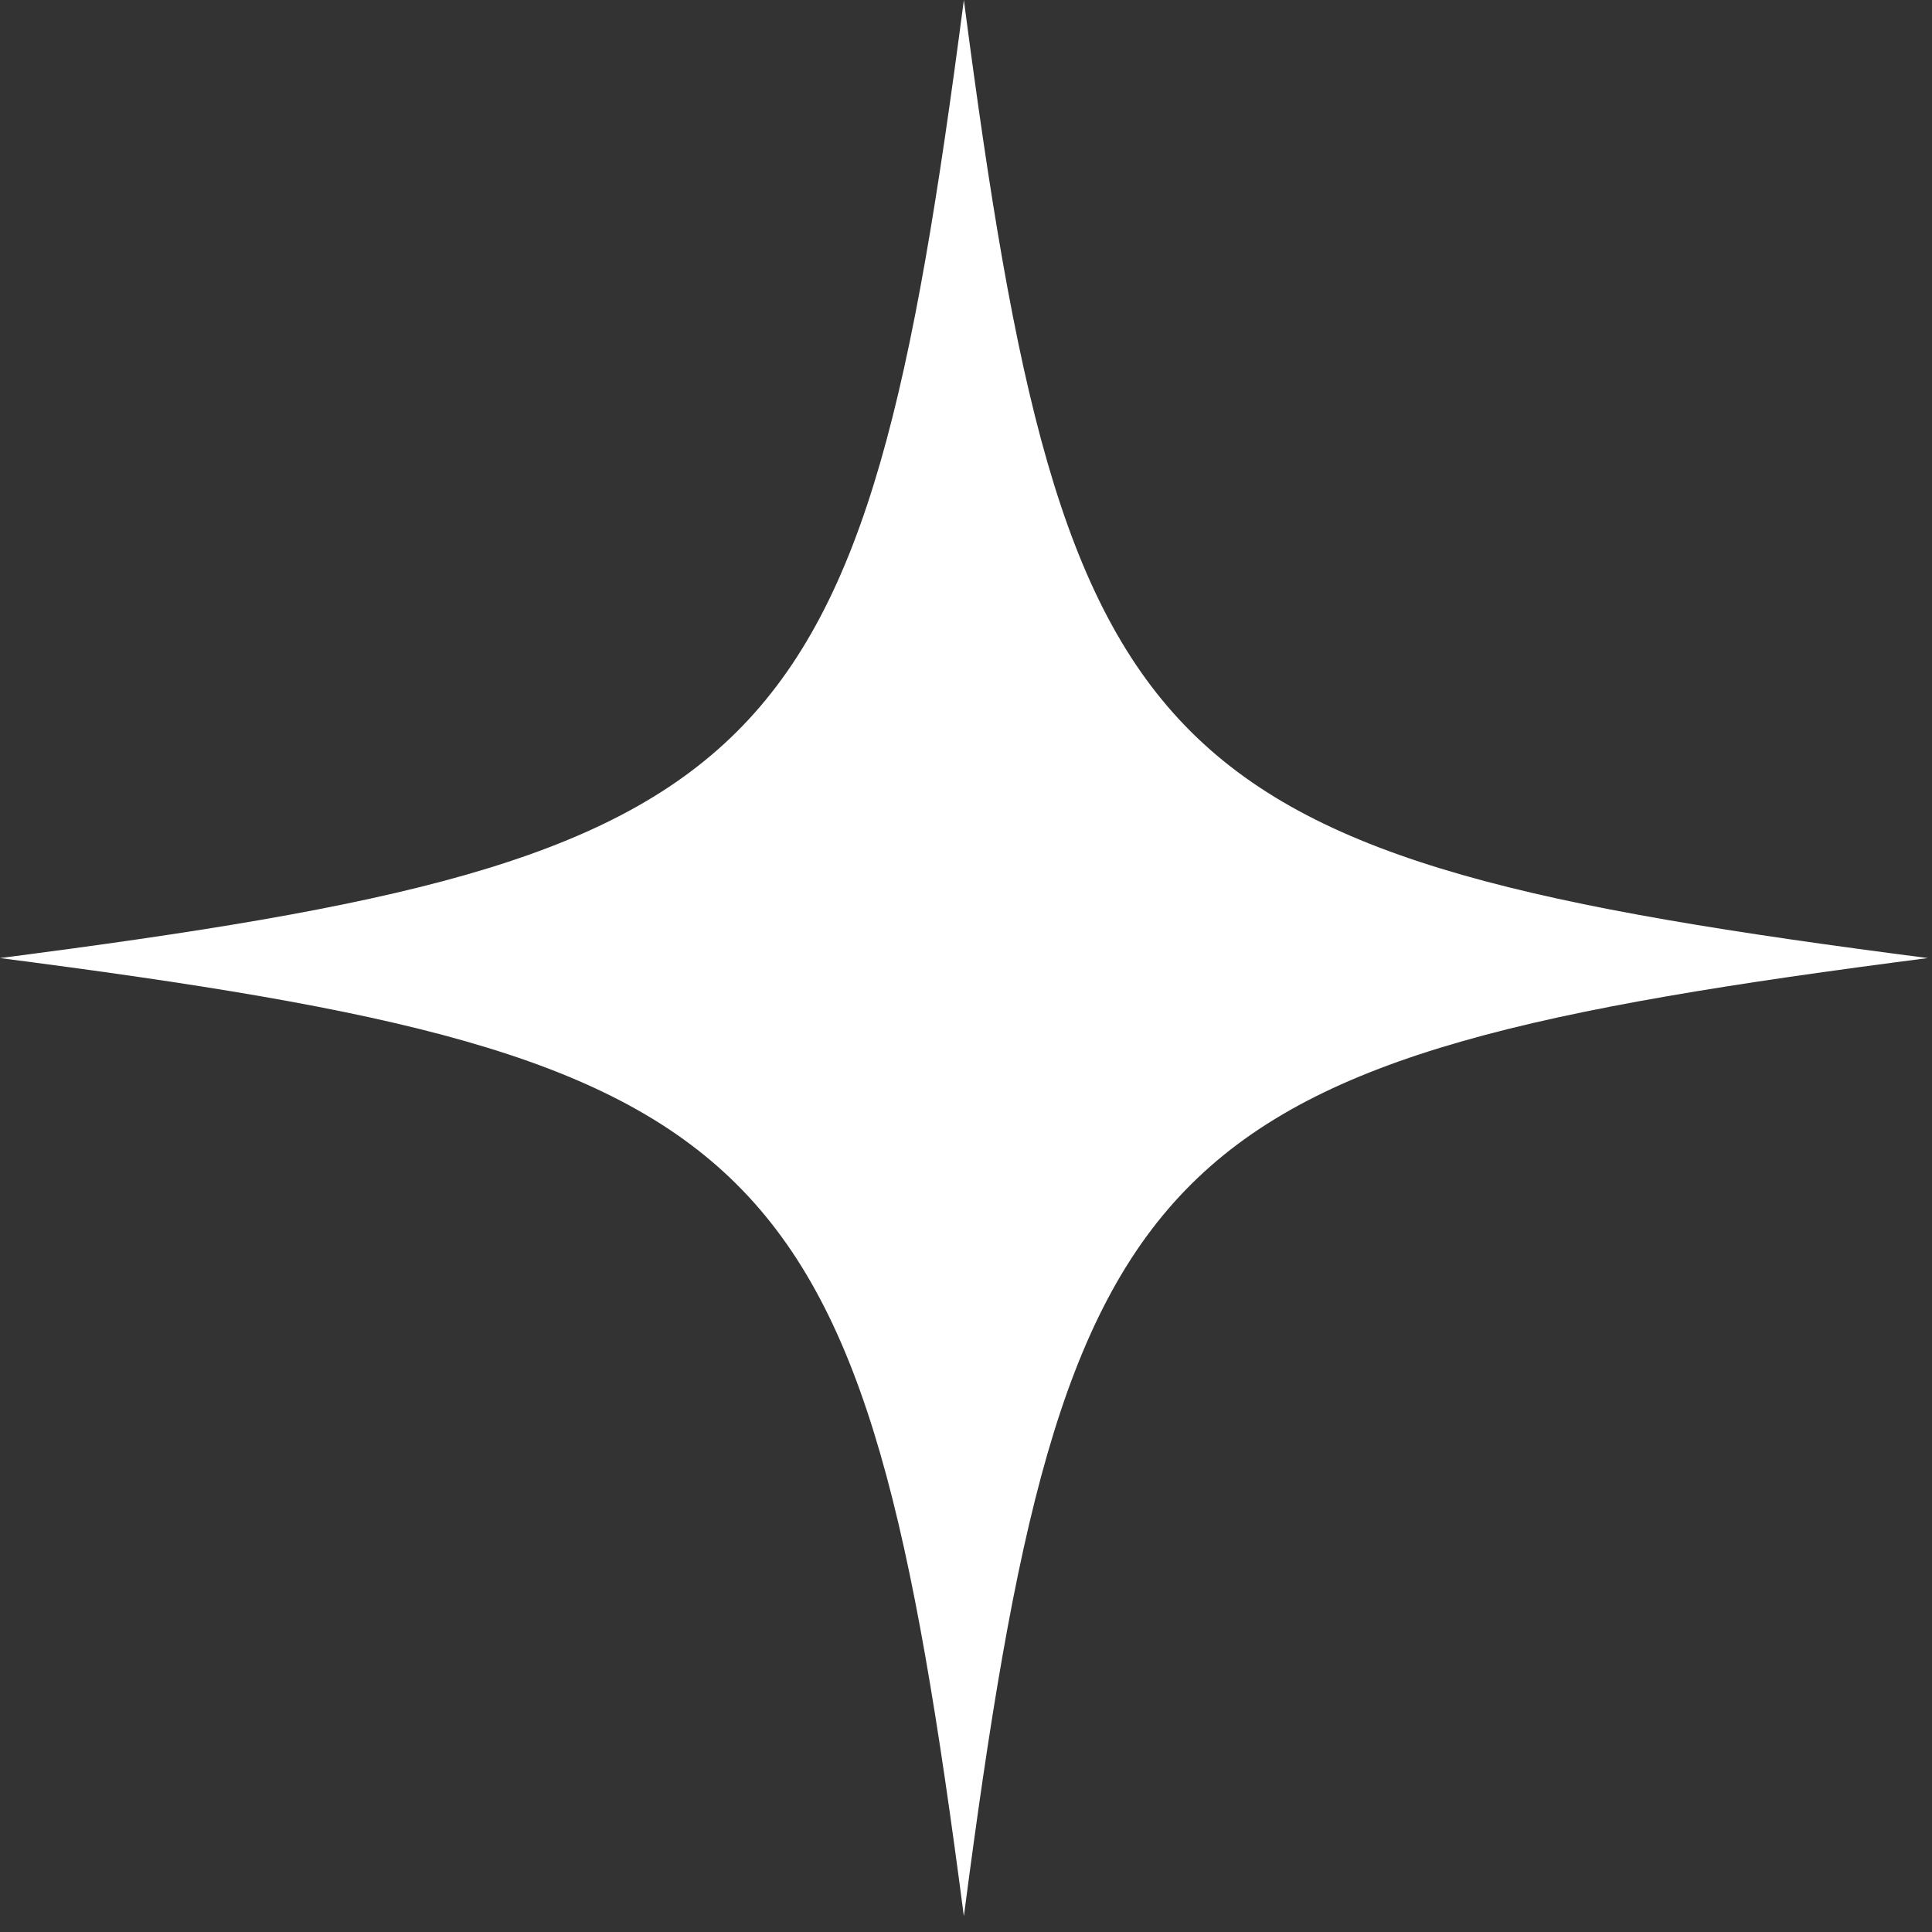 <svg width="24" height="24" viewBox="0 0 29 29" fill="none" xmlns="http://www.w3.org/2000/svg">
  <rect x="0" y="0" width="29" height="29" fill="#333333" stroke="none"/>
  <path
    d="M28.937 14.381C17.228 15.892 15.988 17.125 14.468 28.763C12.948 17.125 11.709 15.892 0 14.381C11.709 12.87 12.948 11.638 14.468 0C15.988 11.638 17.228 12.87 28.937 14.381Z"
    fill="white" />
</svg>